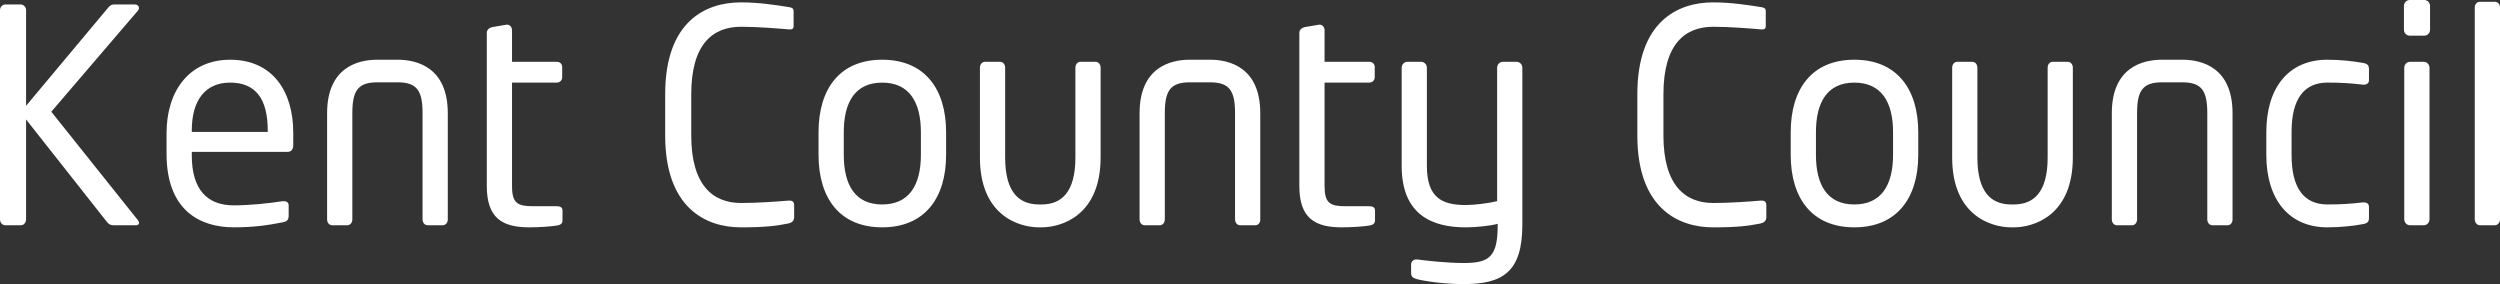 <svg xmlns="http://www.w3.org/2000/svg" width="422.393" height="48" viewBox="0 0 422.393 48"><rect x="0" y="0" width="422.393" height="48" fill="#333333" stroke="none"/><path d="M23.051 38.059h-3.875c-.436 0-.775-.15-1.064-.504l-13.706-17.371v16.871c0 .5-.338 1.004-.873 1.004h-2.662c-.482 0-.871-.451-.871-1.004v-35.347c0-.502.389-.954.921-.954h2.565c.482 0 .922.401.922.954v16.167l13.943-16.67c.293-.301.486-.452.971-.452h3.389c.533 0 .777.301.777.601 0 .152-.098.301-.195.453l-14.625 17.071 14.676 18.377c.096.152.145.252.145.402-.001.251-.196.402-.438.402zm25.58-12.403h-16.227v.601c0 5.773 2.615 8.437 7.072 8.437 2.809 0 6.053-.354 8.279-.705h.245c.389 0 .773.201.773.705v1.706c0 .654-.193 1.008-.967 1.153-2.76.55-5.088.854-8.332.854-5.568 0-11.332-2.764-11.332-12.399v-3.514c0-7.13 3.826-12.402 10.752-12.402 7.072 0 10.654 5.223 10.654 12.35v2.111c.001.649-.339 1.103-.917 1.103zm-3.393-3.616c0-5.372-2.082-8.083-6.344-8.083-4.164 0-6.49 2.913-6.49 8.083v.252h12.834v-.252zm29.549 16.019h-2.517c-.533 0-.875-.45-.875-1.004v-17.926c0-3.766-.918-5.221-4.213-5.221h-3.438c-3.295 0-4.213 1.455-4.213 5.221v17.926c0 .554-.34 1.004-.875 1.004h-2.518c-.533 0-.871-.45-.871-1.004v-17.926c0-7.733 5.182-9.039 8.475-9.039h3.438c3.295 0 8.477 1.305 8.477 9.039v17.926c.001.553-.335 1.004-.87 1.004zm19.281.05c-.92.152-2.906.301-4.65.301-4.553 0-7.168-1.557-7.168-6.978v-25.91c0-.501.438-.854.969-.955l2.375-.401h.096c.484 0 .822.451.822.953v5.323h7.557c.533 0 .918.351.918.903v1.708c0 .502-.385.902-.918.902h-7.557v17.473c0 2.914.924 3.416 3.586 3.416h3.924c.676 0 1.018.201 1.018.705v1.703c-.003.459-.245.757-.972.857zm39.141-.351c-2.031.403-3.924.654-8.037.654-5.959 0-12.785-3.317-12.785-15.517v-6.979c0-12.301 6.826-15.515 12.785-15.515 3.053 0 6.006.455 8.135.805.436.05.777.201.777.653v2.561c0 .301-.098.552-.582.552h-.145c-1.744-.151-5.328-.451-8.139-.451-4.746 0-8.426 2.862-8.426 11.396v6.979c0 8.436 3.68 11.402 8.426 11.402 2.76 0 6.25-.252 7.994-.403h.193c.531 0 .773.249.773.804v2.059c-.023.597-.455.899-.984 1h.015zm15.842.652c-7.119 0-10.752-4.871-10.752-12.252v-3.818c0-7.378 3.633-12.25 10.752-12.25 7.121 0 10.801 4.871 10.801 12.25v3.818c0 7.381-3.684 12.252-10.801 12.252zm6.541-16.067c0-5.122-1.988-8.384-6.539-8.384-4.504 0-6.49 3.213-6.49 8.384v3.817c0 5.123 1.938 8.385 6.49 8.385 4.504 0 6.539-3.213 6.539-8.385v-3.817zm20.387 16.067h-.438c-3.293 0-9.975-1.908-9.975-11.801v-15.161c0-.553.338-1.006.871-1.006h2.518c.535 0 .873.452.873 1.006v15.162c0 6.025 2.469 7.934 5.715 7.934h.436c3.246 0 5.717-1.908 5.717-7.934v-15.162c0-.553.338-1.006.871-1.006h2.52c.531 0 .869.452.869 1.006v15.162c-.012 9.891-6.695 11.801-9.996 11.801h.019zm36.083-.351h-2.518c-.535 0-.873-.45-.873-1.004v-17.926c0-3.766-.922-5.221-4.217-5.221h-3.438c-3.291 0-4.213 1.455-4.213 5.221v17.926c0 .554-.338 1.004-.871 1.004h-2.52c-.533 0-.871-.45-.871-1.004v-17.926c0-7.733 5.182-9.039 8.475-9.039h3.436c3.297 0 8.479 1.305 8.479 9.039v17.926c.023.554-.312 1.004-.852 1.004h-.017zm19.284.05c-.918.152-2.904.301-4.646.301-4.553 0-7.166-1.557-7.166-6.978v-25.91c0-.501.438-.854.971-.955l2.371-.401h.096c.482 0 .824.451.824.953v5.323h7.553c.533 0 .922.351.922.903v1.708c0 .502-.387.902-.922.902h-7.553v17.473c0 2.914.918 3.416 3.582 3.416h3.924c.676 0 1.018.201 1.018.705v1.703c-.023.459-.264.757-.996.857h.022zm15.984 9.891c-3.58 0-6.875-.551-7.99-.851-.682-.204-.924-.454-.924-1.055v-1.405c0-.501.389-.854.871-.854h.148c1.455.203 5.084.604 7.895.604 4.355 0 5.715-1.104 5.715-6.377v-.25c-1.162.352-3.826.602-5.377.602-5.568 0-10.846-2.006-10.846-10.396v-16.57c0-.553.436-1.006.969-1.006h2.326c.529 0 .965.452.965 1.006v16.568c0 5.375 2.521 6.625 6.588 6.625 1.404 0 3.875-.299 5.281-.652v-22.541c0-.553.436-1.006.969-1.006h2.324c.531 0 .967.452.967 1.006v26.611c-.023 7.885-3.312 9.941-9.898 9.941h.017zm50.137-10.242c-2.033.403-3.922.654-8.039.654-5.957 0-12.787-3.317-12.787-15.517v-6.979c0-12.301 6.83-15.515 12.787-15.515 3.053 0 6.006.455 8.135.805.438.05.775.201.775.653v2.561c0 .301-.096.552-.58.552h-.145c-1.744-.151-5.328-.451-8.135-.451-4.75 0-8.428 2.862-8.428 11.396v6.979c0 8.436 3.682 11.402 8.428 11.402 2.76 0 6.246-.252 7.988-.403h.193c.535 0 .775.249.775.804v2.059c-.023.597-.467.899-.996 1h.029zm15.84.652c-7.121 0-10.752-4.871-10.752-12.252v-3.818c0-7.378 3.629-12.25 10.752-12.25 7.119 0 10.797 4.871 10.797 12.25v3.818c0 7.381-3.684 12.252-10.801 12.252h.004zm6.539-16.067c0-5.122-1.984-8.384-6.539-8.384-4.504 0-6.49 3.213-6.49 8.384v3.817c0 5.123 1.939 8.385 6.49 8.385 4.506 0 6.539-3.213 6.539-8.385v-3.817zm20.4 16.067h-.439c-3.289 0-9.973-1.908-9.973-11.801v-15.161c0-.553.334-1.006.871-1.006h2.518c.529 0 .869.452.869 1.006v15.162c0 6.025 2.471 7.934 5.715 7.934h.439c3.244 0 5.719-1.908 5.719-7.934v-15.162c0-.553.332-1.006.867-1.006h2.518c.535 0 .871.452.871 1.006v15.162c-.01 9.891-6.693 11.801-9.98 11.801h.005zm36.084-.351h-2.521c-.529 0-.871-.45-.871-1.004v-17.926c0-3.766-.92-5.221-4.215-5.221h-3.438c-3.295 0-4.213 1.455-4.213 5.221v17.926c0 .554-.34 1.004-.875 1.004h-2.518c-.531 0-.873-.45-.873-1.004v-17.926c0-7.733 5.186-9.039 8.475-9.039h3.447c3.289 0 8.475 1.305 8.475 9.039v17.926c.01.554-.324 1.004-.854 1.004h-.019zm22.955-.201c-1.598.301-3.779.552-6.055.552-6.584 0-10.318-4.82-10.318-12.204v-3.916c0-7.378 3.682-12.2 10.318-12.2 2.229 0 4.457.25 6.055.551.773.15.969.403.969 1.104v1.808c0 .502-.389.752-.822.752h-.193c-2.133-.25-3.633-.35-6.008-.35-3.873 0-6.055 2.662-6.055 8.334v3.917c0 5.626 2.129 8.337 6.055 8.337 2.375 0 3.875-.1 6.008-.351h.193c.436 0 .822.251.822.751v1.811c.012.654-.182.957-.959 1.104h-.01zm10.322-31.833h-2.471c-.533 0-.975-.453-.975-1.003v-4.019c0-.551.441-1.003.975-1.003h2.471c.531 0 .967.452.967 1.003v4.018c0 .553-.43 1.004-.971 1.004h.004zm-.097 32.034h-2.324c-.531 0-.971-.45-.971-1.004v-25.607c0-.553.436-1.006.971-1.006h2.324c.533 0 .971.452.971 1.006v25.607c0 .554-.434 1.004-.973 1.004h.002zm12.011 0h-2.521c-.482 0-.871-.45-.871-1.004v-35.801c0-.5.34-.951.871-.951h2.521c.482 0 .871.399.871.951v35.801c0 .5-.336 1.004-.875 1.004h.004z" enable-background="new" fill="#fff"/></svg>